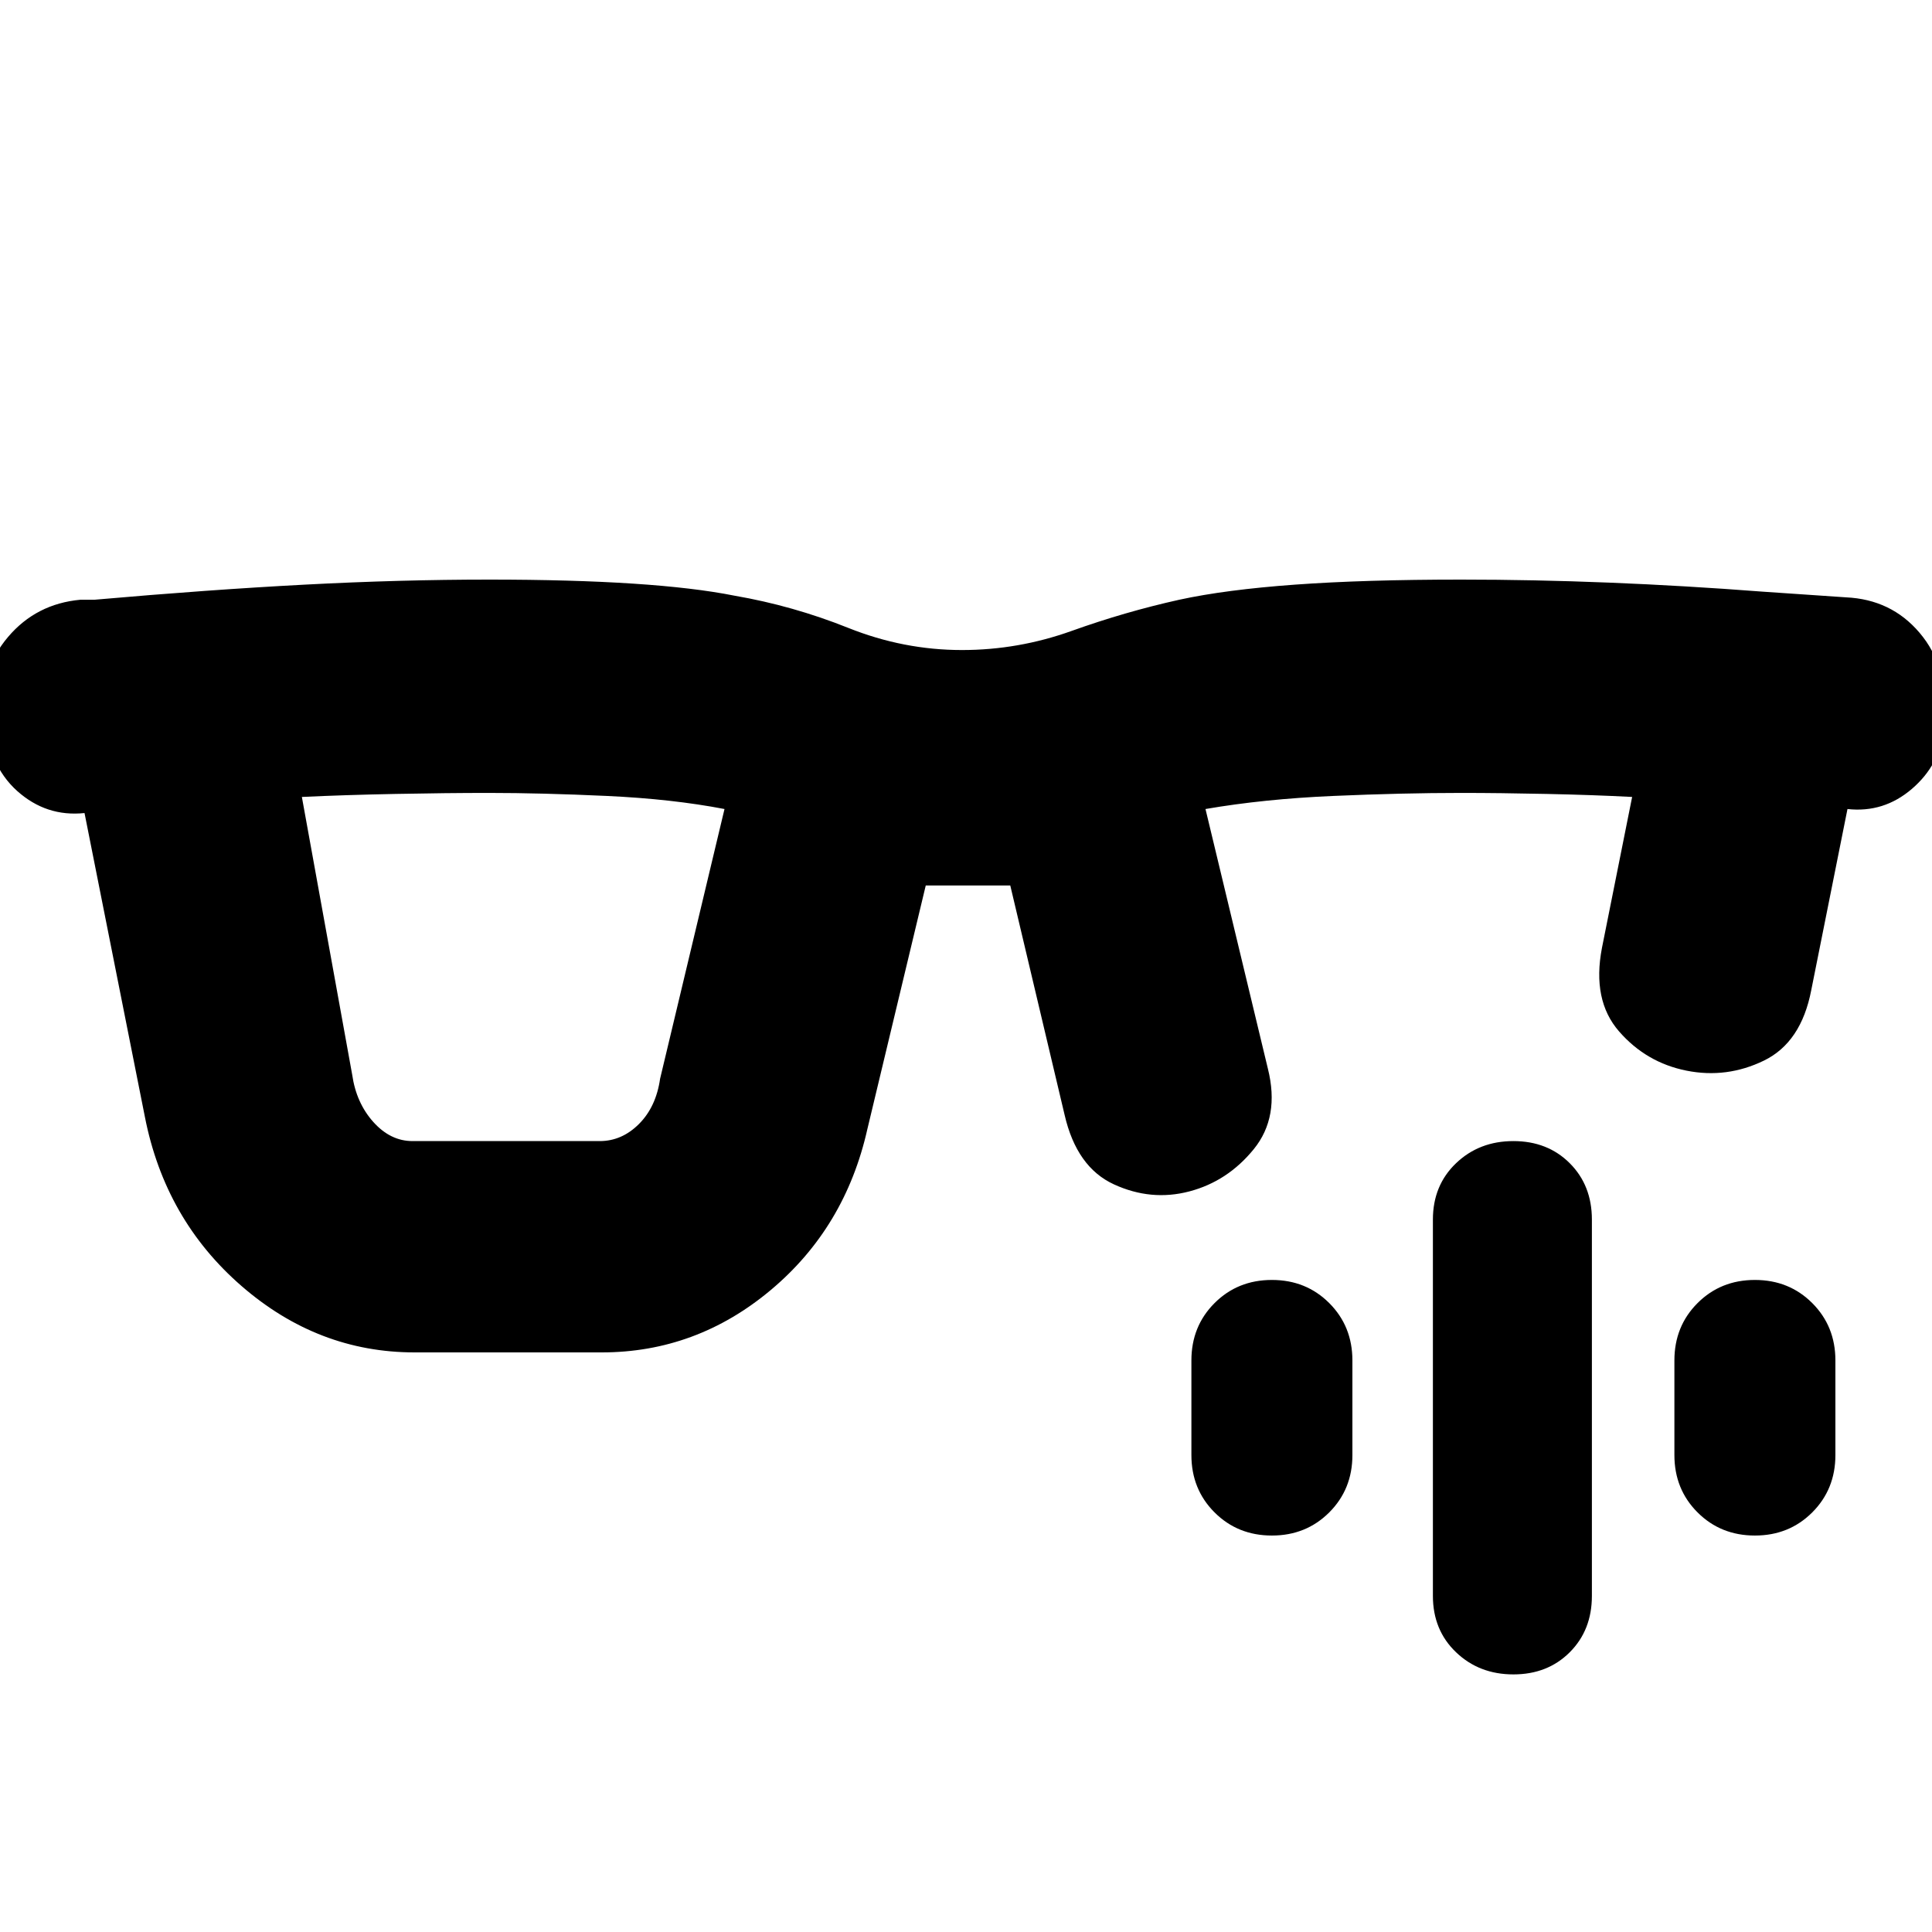 <svg xmlns="http://www.w3.org/2000/svg" height="24" viewBox="0 -960 960 960" width="24"><path d="M205-393h93q11 0 19.5-8.5T328-424l32-134q-26-5-58.5-6.5T243-566q-21 0-46.5.5T150-564l25 138q2 14 10.5 23.5T205-393Zm1 105q-48 0-86-33t-48-84L42-556q-19 2-33.5-11T-8-605q-2-22 12-38.5T40-662h7q57-5 104.5-7.5T243-672q41 0 71.5 2t50.5 6q29 5 56.5 16t56.5 11q28 0 54.5-9.5T586-662q23-5 57.5-7.5T726-672q36 0 73.5 1.5T876-666l44 3q22 2 35.5 19.5T966-598q-2 18-16 30t-32 10l-18 90q-5 26-23.5 35t-38.5 5q-20-4-33.5-19.5T796-489l15-75q-19-1-42.5-1.5T726-566q-29 0-63.5 1.5T599-558l31 129q6 24-7 40t-32 21q-19 5-37.5-3.5T529-406l-27-114h-42l-29 121q-11 49-48 80t-84 31h-93Zm546 160q-17 0-28.5-11T712-167v-187q0-17 11.5-28t28.5-11q17 0 28 11t11 28v187q0 17-11 28t-28 11Zm-120-69q-17 0-28.5-11.5T592-237v-47q0-17 11.5-28.5T632-324q17 0 28.5 11.5T672-284v47q0 17-11.5 28.5T632-197Zm240 0q-17 0-28.5-11.5T832-237v-47q0-17 11.5-28.5T872-324q17 0 28.5 11.5T912-284v47q0 17-11.5 28.5T872-197Z"/></svg>